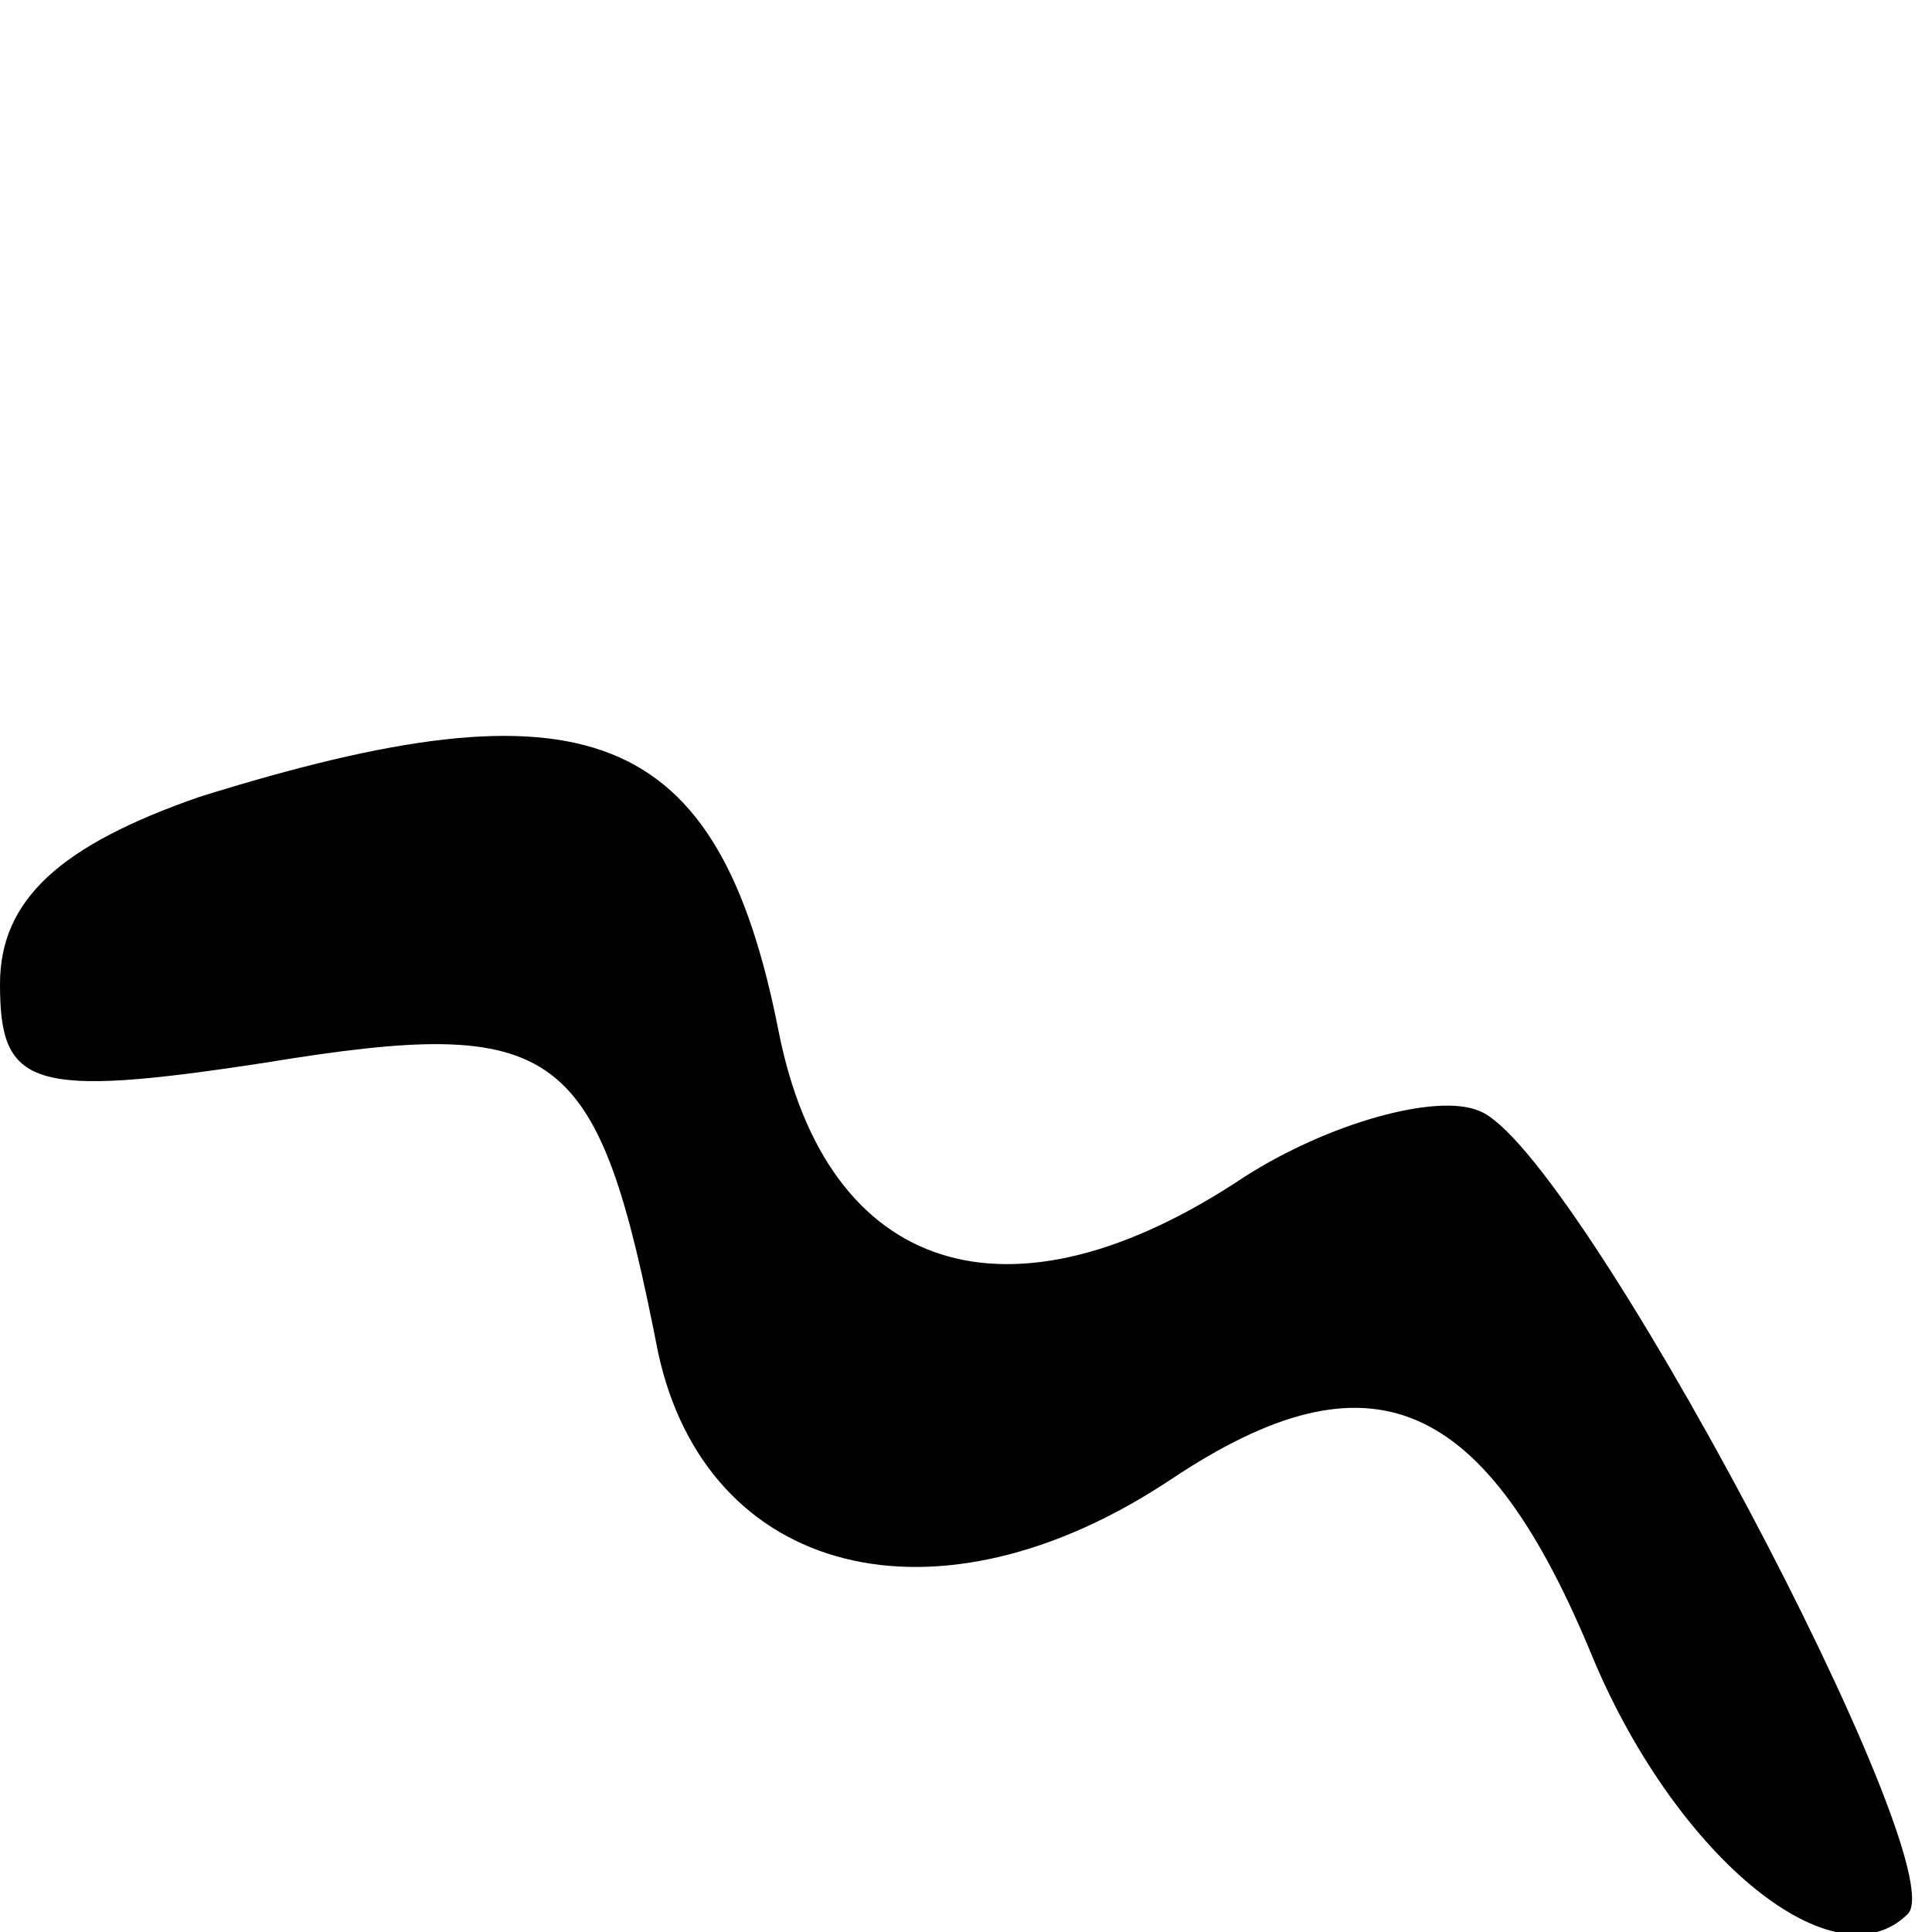 <?xml version="1.0" standalone="no"?>
<!DOCTYPE svg PUBLIC "-//W3C//DTD SVG 20010904//EN"
 "http://www.w3.org/TR/2001/REC-SVG-20010904/DTD/svg10.dtd">
<svg version="1.0" xmlns="http://www.w3.org/2000/svg"
 width="32pt" height="32pt" viewBox="0 0 32 32"
 preserveAspectRatio="xMidYMid meet">
<g transform="translate(0,32) scale(0.1,-0.1)"
fill="#000000" stroke="none">
<path fill="#000000" stroke="none" d="M33 188 c-23 -8 -33 -17 -33 -31 0 -17
5 -19 44 -13 49 8 55 3 65 -48 8 -37 46 -47 85 -21 33 22 52 14 70 -30 14 -33
40 -54 52 -42 8 8 -55 127 -71 133 -7 3 -25 -2 -39 -11 -39 -26 -69 -16 -77
24 -10 51 -32 59 -96 39z"/>
</g>
</svg>

